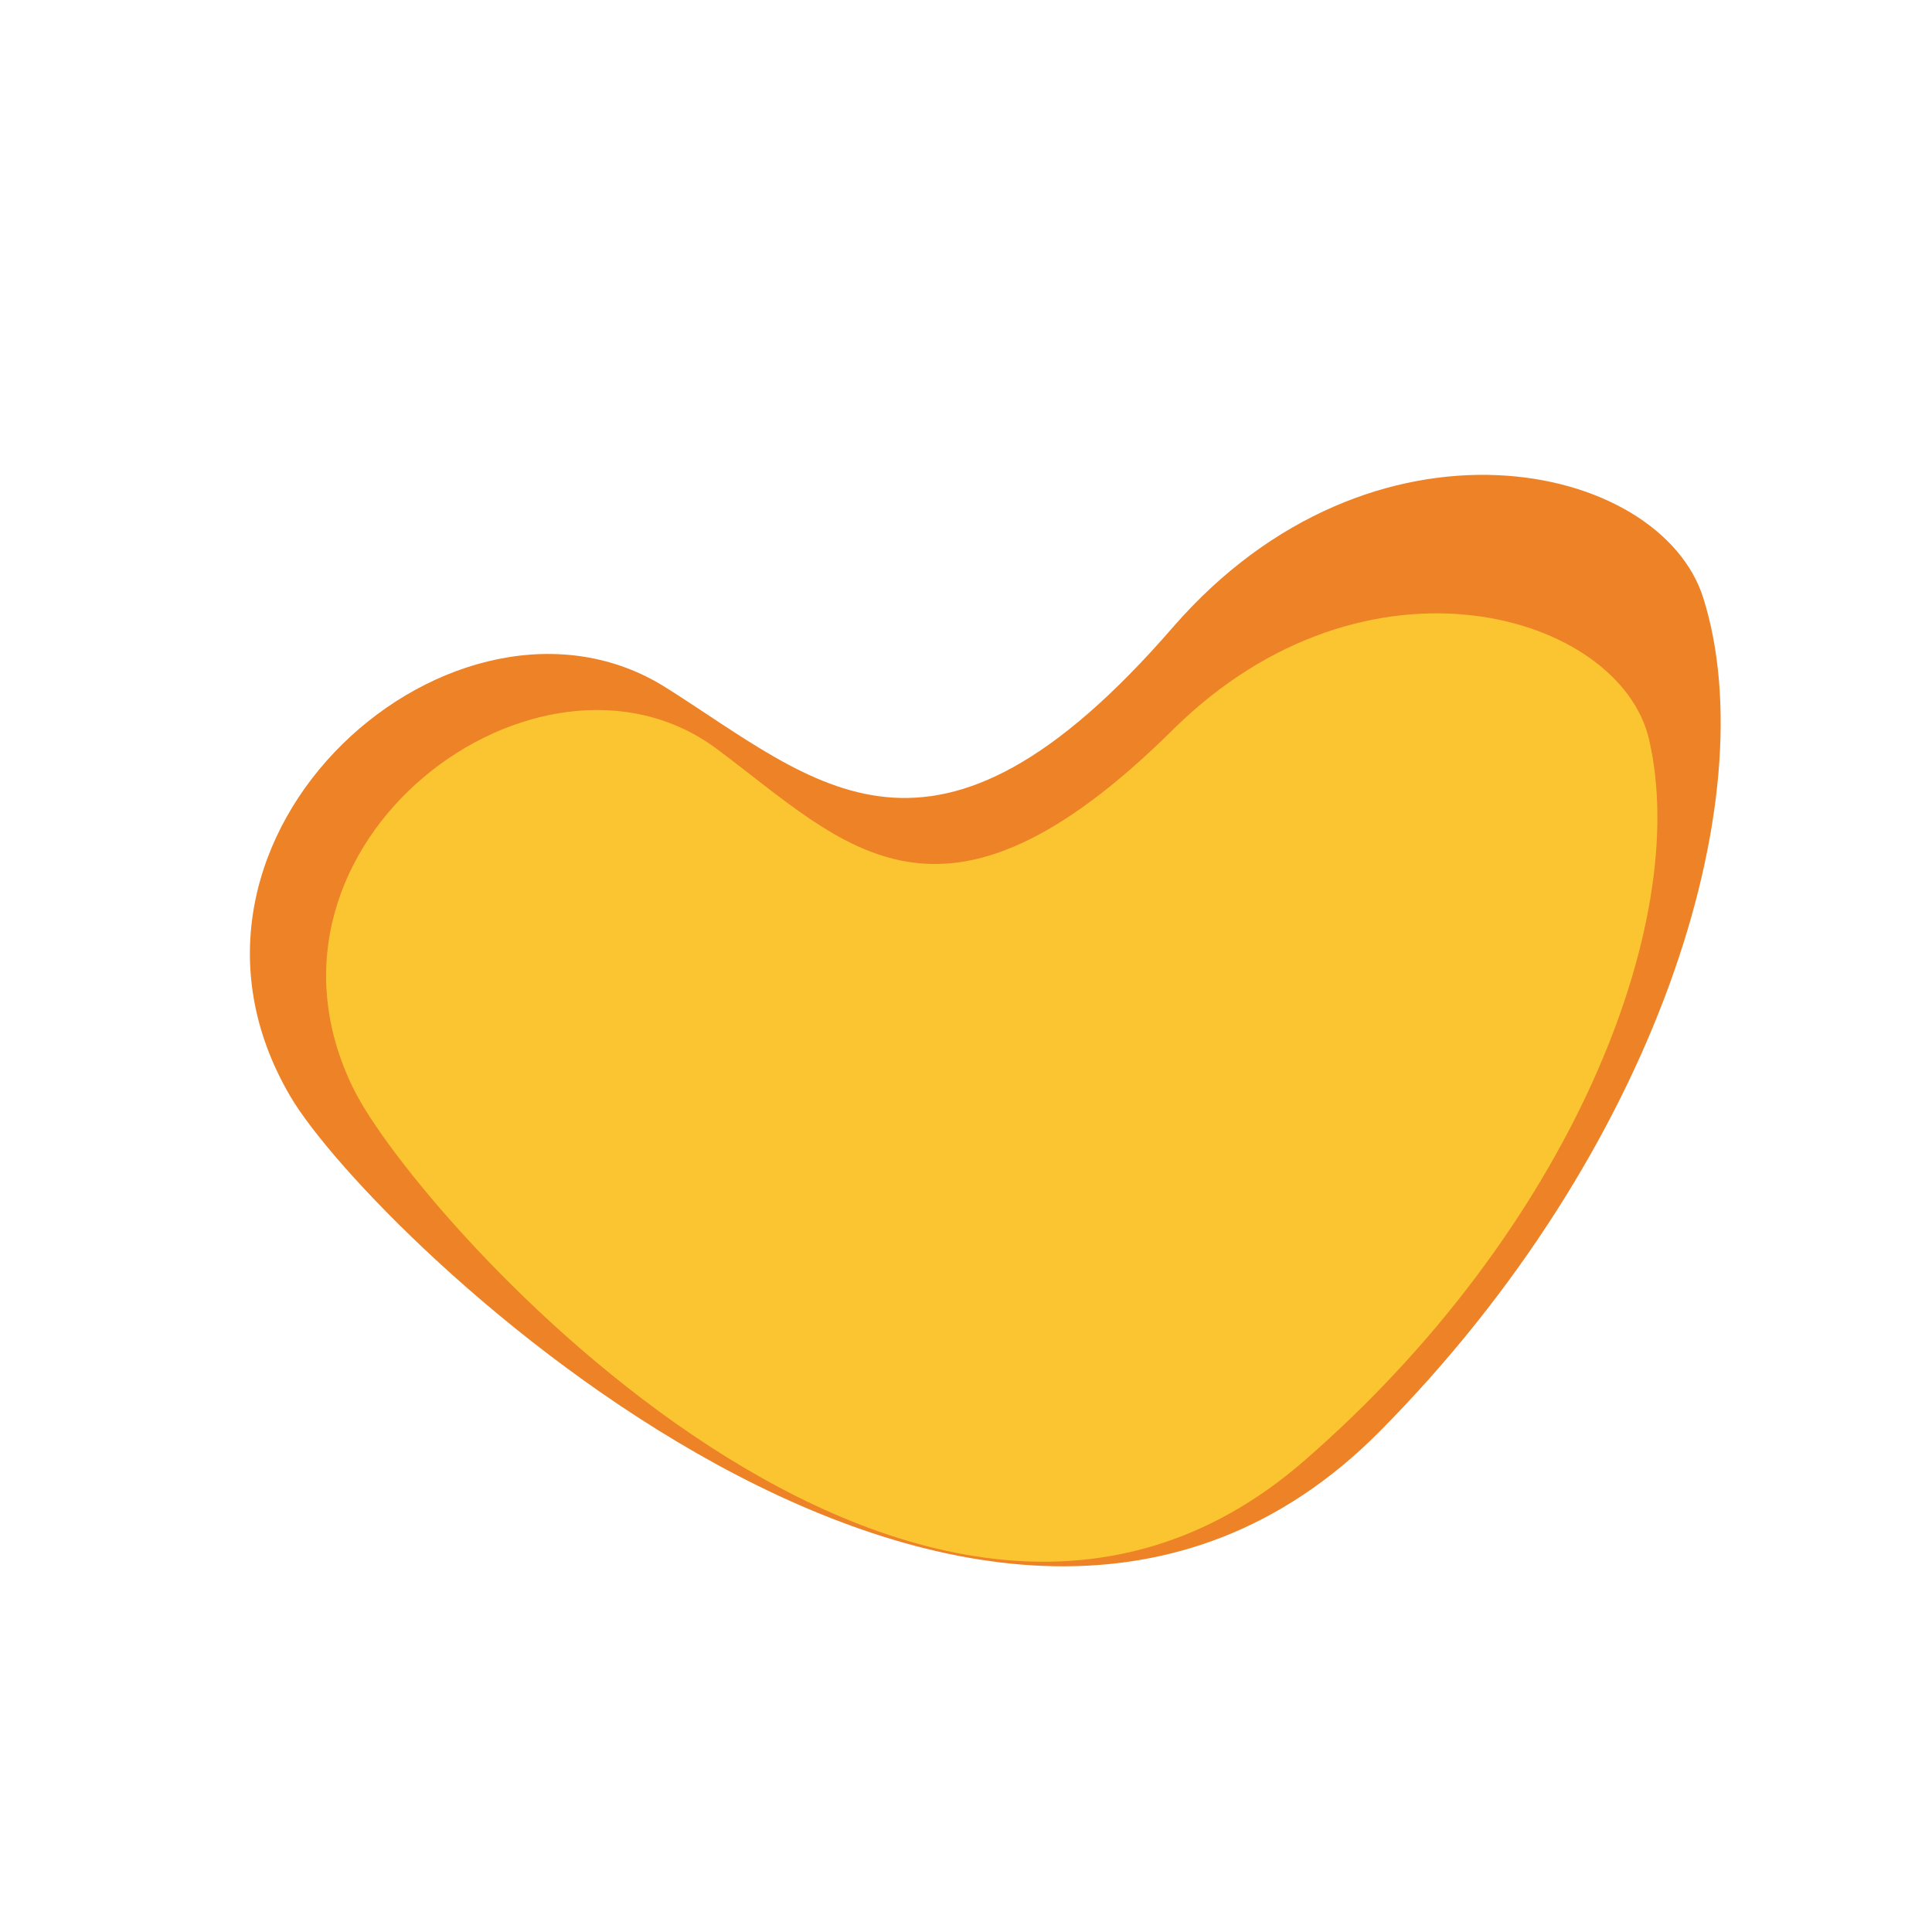 <svg xmlns="http://www.w3.org/2000/svg" xmlns:xlink="http://www.w3.org/1999/xlink" width="939" zoomAndPan="magnify" viewBox="0 0 704.25 704.25" height="939" preserveAspectRatio="xMidYMid meet" version="1.0"><defs><clipPath id="28d8a8371f"><path d="M 91 173 L 628 173 L 628 571 L 91 571 Z M 91 173 " clip-rule="nonzero"/></clipPath><clipPath id="4dee70ca4a"><path d="M 665.832 136.242 L 567.059 665.785 L 37.516 567.012 L 136.289 37.469 Z M 665.832 136.242 " clip-rule="nonzero"/></clipPath><clipPath id="4c882eecdf"><path d="M 37.461 567.051 L 136.234 37.508 L 665.777 136.277 L 567.004 665.824 Z M 37.461 567.051 " clip-rule="nonzero"/></clipPath><clipPath id="841f8a1703"><path d="M 118 223 L 605 223 L 605 570 L 118 570 Z M 118 223 " clip-rule="nonzero"/></clipPath><clipPath id="bfa4da5b71"><path d="M 647.008 199.414 L 522.75 665.625 L 56.539 541.367 L 180.797 75.156 Z M 647.008 199.414 " clip-rule="nonzero"/></clipPath><clipPath id="a7d67c5e3b"><path d="M 56.281 541.52 L 180.535 75.305 L 646.75 199.562 L 522.492 665.773 Z M 56.281 541.52 " clip-rule="nonzero"/></clipPath></defs><g clip-path="url(#28d8a8371f)"><g clip-path="url(#4dee70ca4a)"><g clip-path="url(#4c882eecdf)"><path fill="#ed8227" d="M 502.902 521.805 C 359.156 666.727 135.145 449.922 105.754 399.508 C 49.742 303.797 167.012 202.707 242.879 250.723 C 297.977 285.547 340.09 329.457 427.484 228.715 C 500.207 144.961 605.289 167.957 620.922 218.109 C 643.871 291.324 604.02 419.785 502.902 521.805 Z M 502.902 521.805 " fill-opacity="1" fill-rule="nonzero"/></g></g></g><g clip-path="url(#841f8a1703)"><g clip-path="url(#bfa4da5b71)"><g clip-path="url(#a7d67c5e3b)"><path fill="#fbc532" d="M 475.047 532.789 C 336.805 652.434 151.496 443.562 128.68 396.535 C 85.168 307.242 196.781 224.941 261.273 272.988 C 308.105 307.84 342.73 349.922 427.641 265.898 C 498.289 196.043 590.574 223.738 601.121 269.59 C 616.633 336.539 572.297 448.559 475.047 532.789 Z M 475.047 532.789 " fill-opacity="1" fill-rule="nonzero"/></g></g></g></svg>